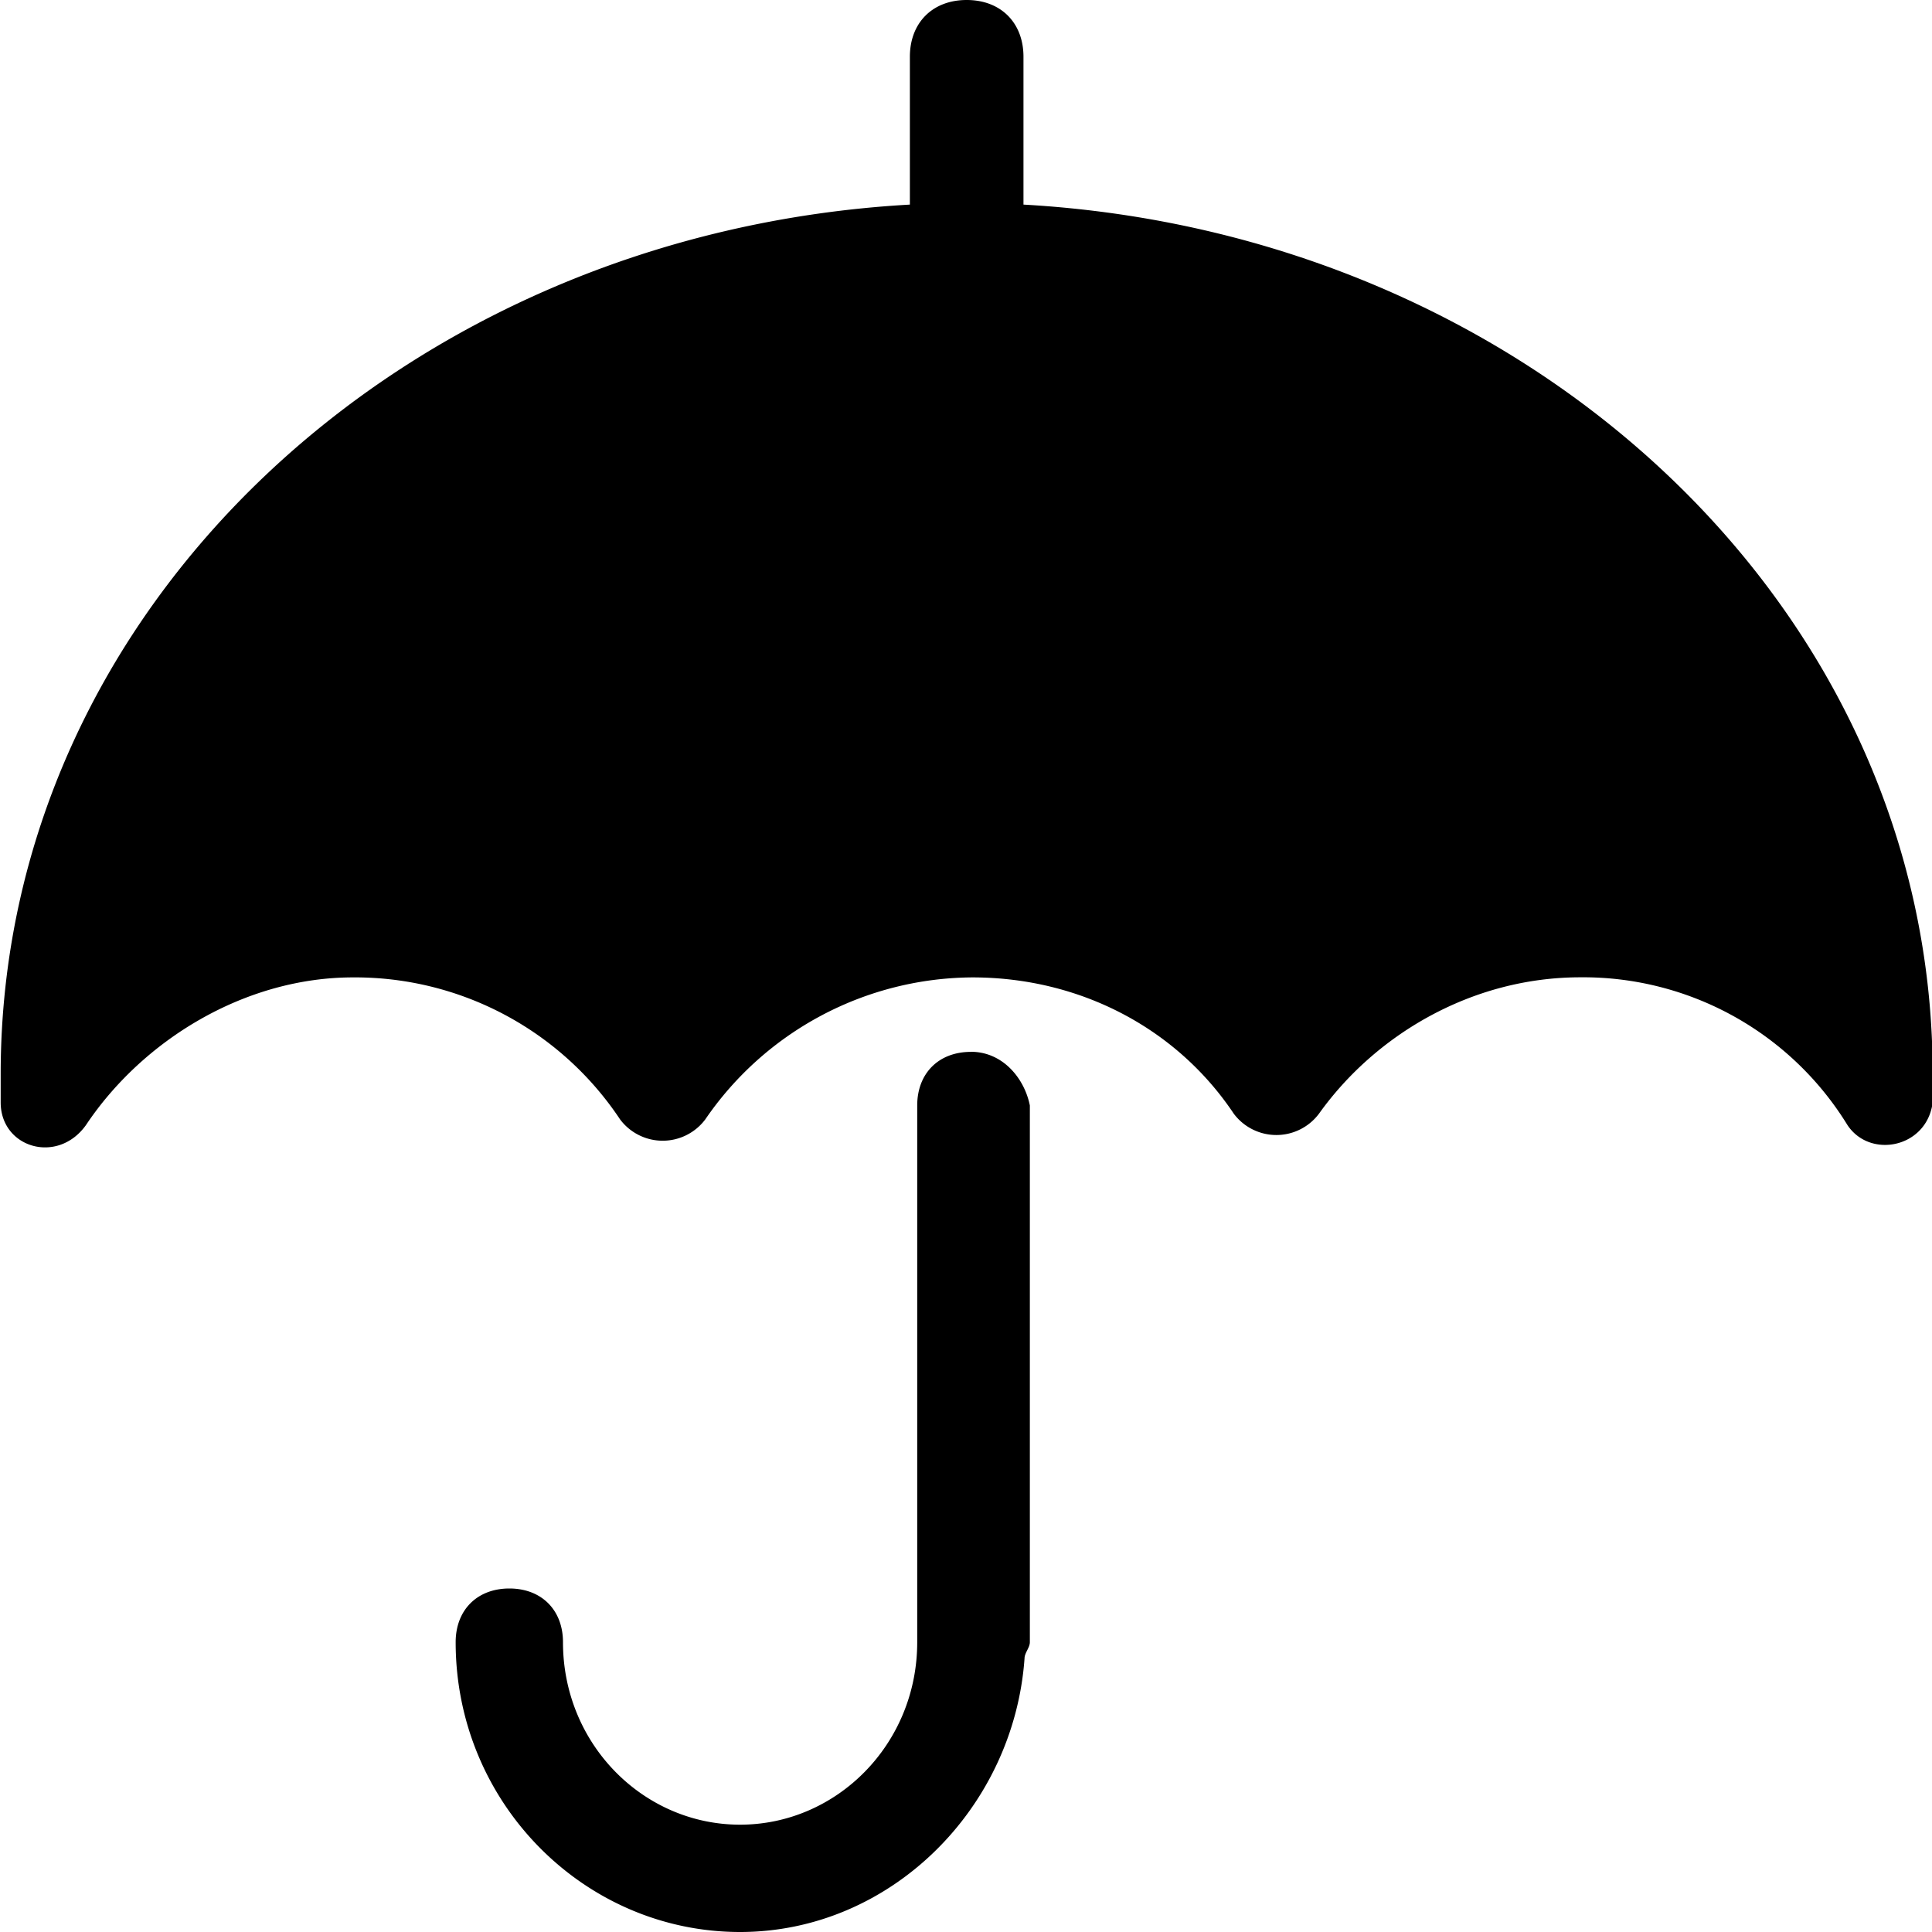 <?xml version="1.0" standalone="no"?><!DOCTYPE svg PUBLIC "-//W3C//DTD SVG 1.1//EN" "http://www.w3.org/Graphics/SVG/1.1/DTD/svg11.dtd"><svg t="1664173664964" class="icon" viewBox="0 0 1024 1024" version="1.1" xmlns="http://www.w3.org/2000/svg" p-id="23082" xmlns:xlink="http://www.w3.org/1999/xlink" width="200" height="200"><path d="M542.464 108.442c268.083 15.053 481.894 213.811 481.894 460.8v15.053c-3.021 24.064-33.126 30.106-45.158 12.032a164.352 164.352 0 0 0-141.568-78.336c-57.242 0-108.442 30.157-138.547 72.294a28.211 28.211 0 0 1-45.158 0c-30.157-45.158-81.357-72.243-138.547-72.243a172.698 172.698 0 0 0-141.568 75.264 28.211 28.211 0 0 1-45.158 0 168.653 168.653 0 0 0-141.568-75.264c-57.242 0-111.411 33.126-141.568 78.336-15.053 20.992-45.158 11.981-45.158-12.083v-15.053c0-246.989 213.811-445.747 481.894-460.8V30.106C482.253 12.032 494.285 0 512.358 0s30.106 12.032 30.106 30.106v78.336z m-27.904 449.024c17.101 0 28.467 14.285 31.283 28.467V870.4c0 2.867-2.816 5.683-2.816 8.55C537.344 958.566 471.91 1024 392.243 1024c-82.432 0-150.733-68.25-150.733-153.6 0-17.05 11.366-28.467 28.467-28.467 17.05 0 28.416 11.418 28.416 28.467 0 54.067 42.65 96.717 93.85 96.717S486.144 924.467 486.144 870.4v-284.467c0-17.05 11.366-28.416 28.416-28.416z" p-id="23083"></path></svg>